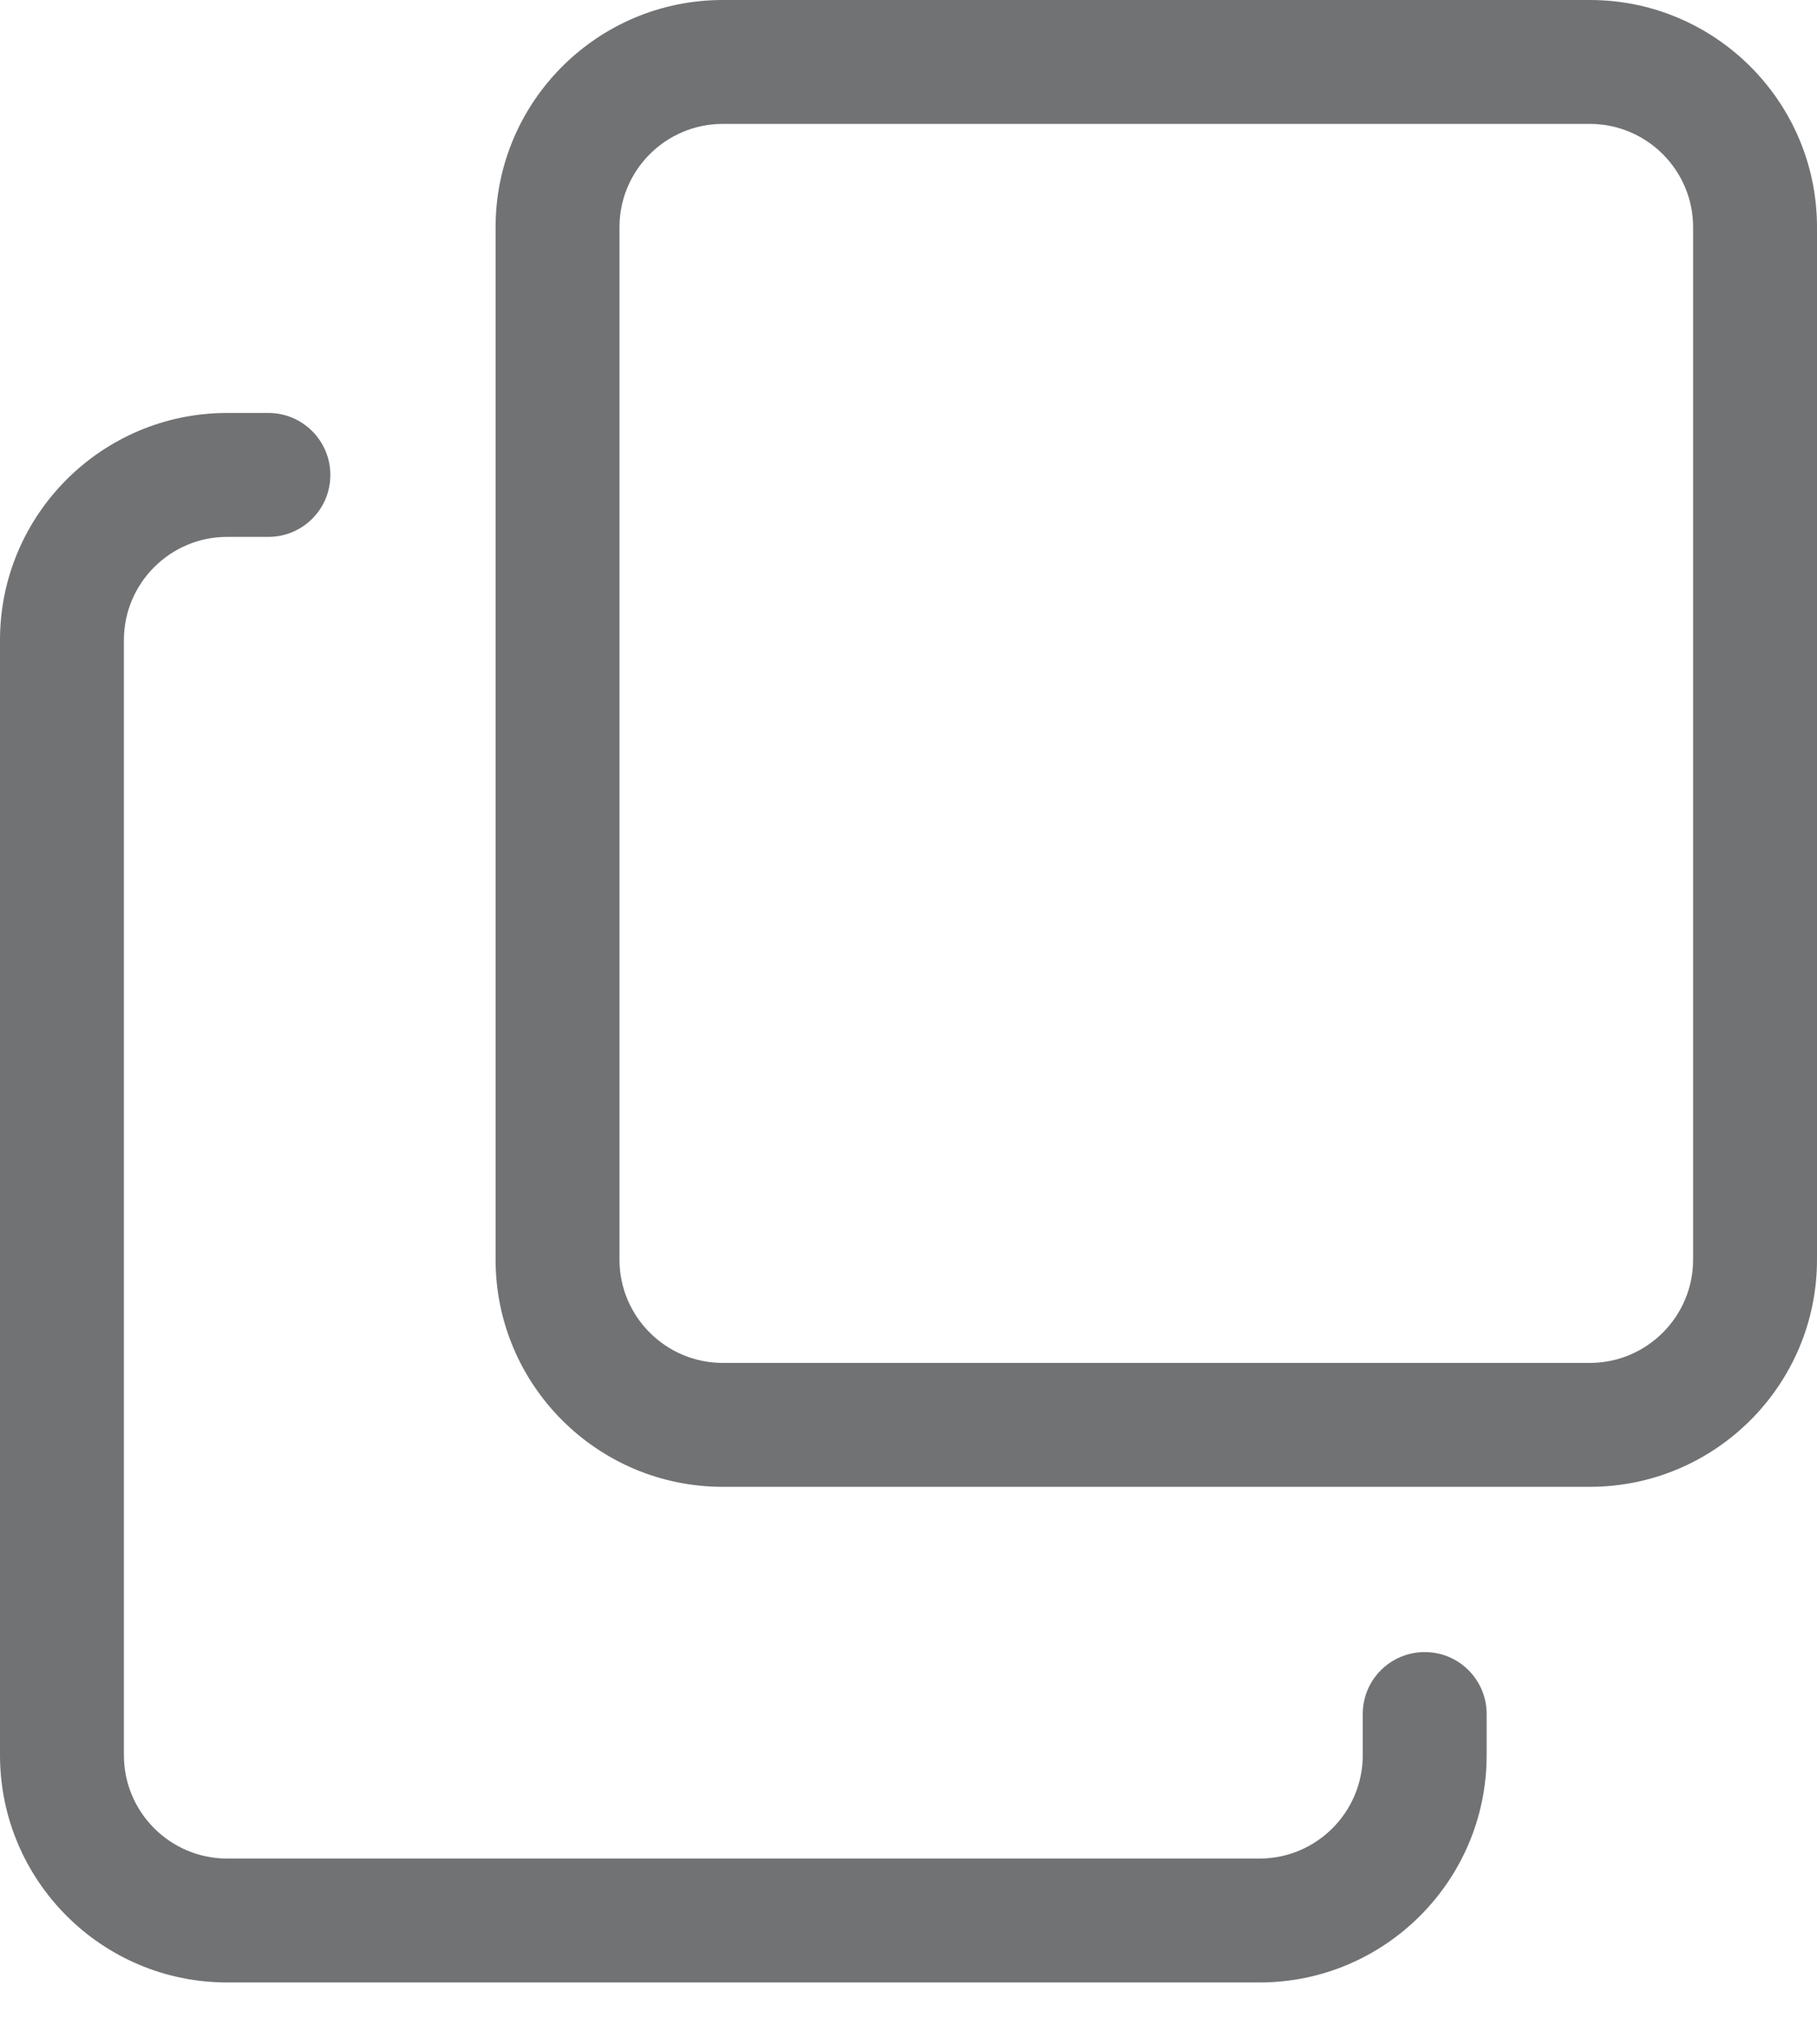 <svg width="16" height="18" viewBox="0 0 16 18" fill="none" xmlns="http://www.w3.org/2000/svg">
<path d="M11.091 17.455H2C0.897 17.455 0 16.558 0 15.454V5.636C0 4.533 0.897 3.636 2 3.636H2.364C2.665 3.636 2.909 3.881 2.909 4.182C2.909 4.483 2.665 4.727 2.364 4.727H2C1.499 4.727 1.091 5.135 1.091 5.636V15.454C1.091 15.956 1.499 16.364 2 16.364H11.091C11.592 16.364 12 15.956 12 15.454V15.091C12 14.79 12.244 14.546 12.546 14.546C12.847 14.546 13.091 14.79 13.091 15.091V15.454C13.091 16.558 12.194 17.455 11.091 17.455Z" fill="#717274"/>
<path d="M14 13.091H6.364C5.26 13.091 4.364 12.194 4.364 11.091V2C4.364 0.897 5.26 0 6.364 0H14C15.103 0 16 0.897 16 2V11.091C16 12.194 15.103 13.091 14 13.091ZM6.364 1.091C5.863 1.091 5.455 1.499 5.455 2V11.091C5.455 11.592 5.863 12 6.364 12H14C14.501 12 14.909 11.592 14.909 11.091V2C14.909 1.499 14.501 1.091 14 1.091H6.364Z" fill="#717274"/>
</svg>
